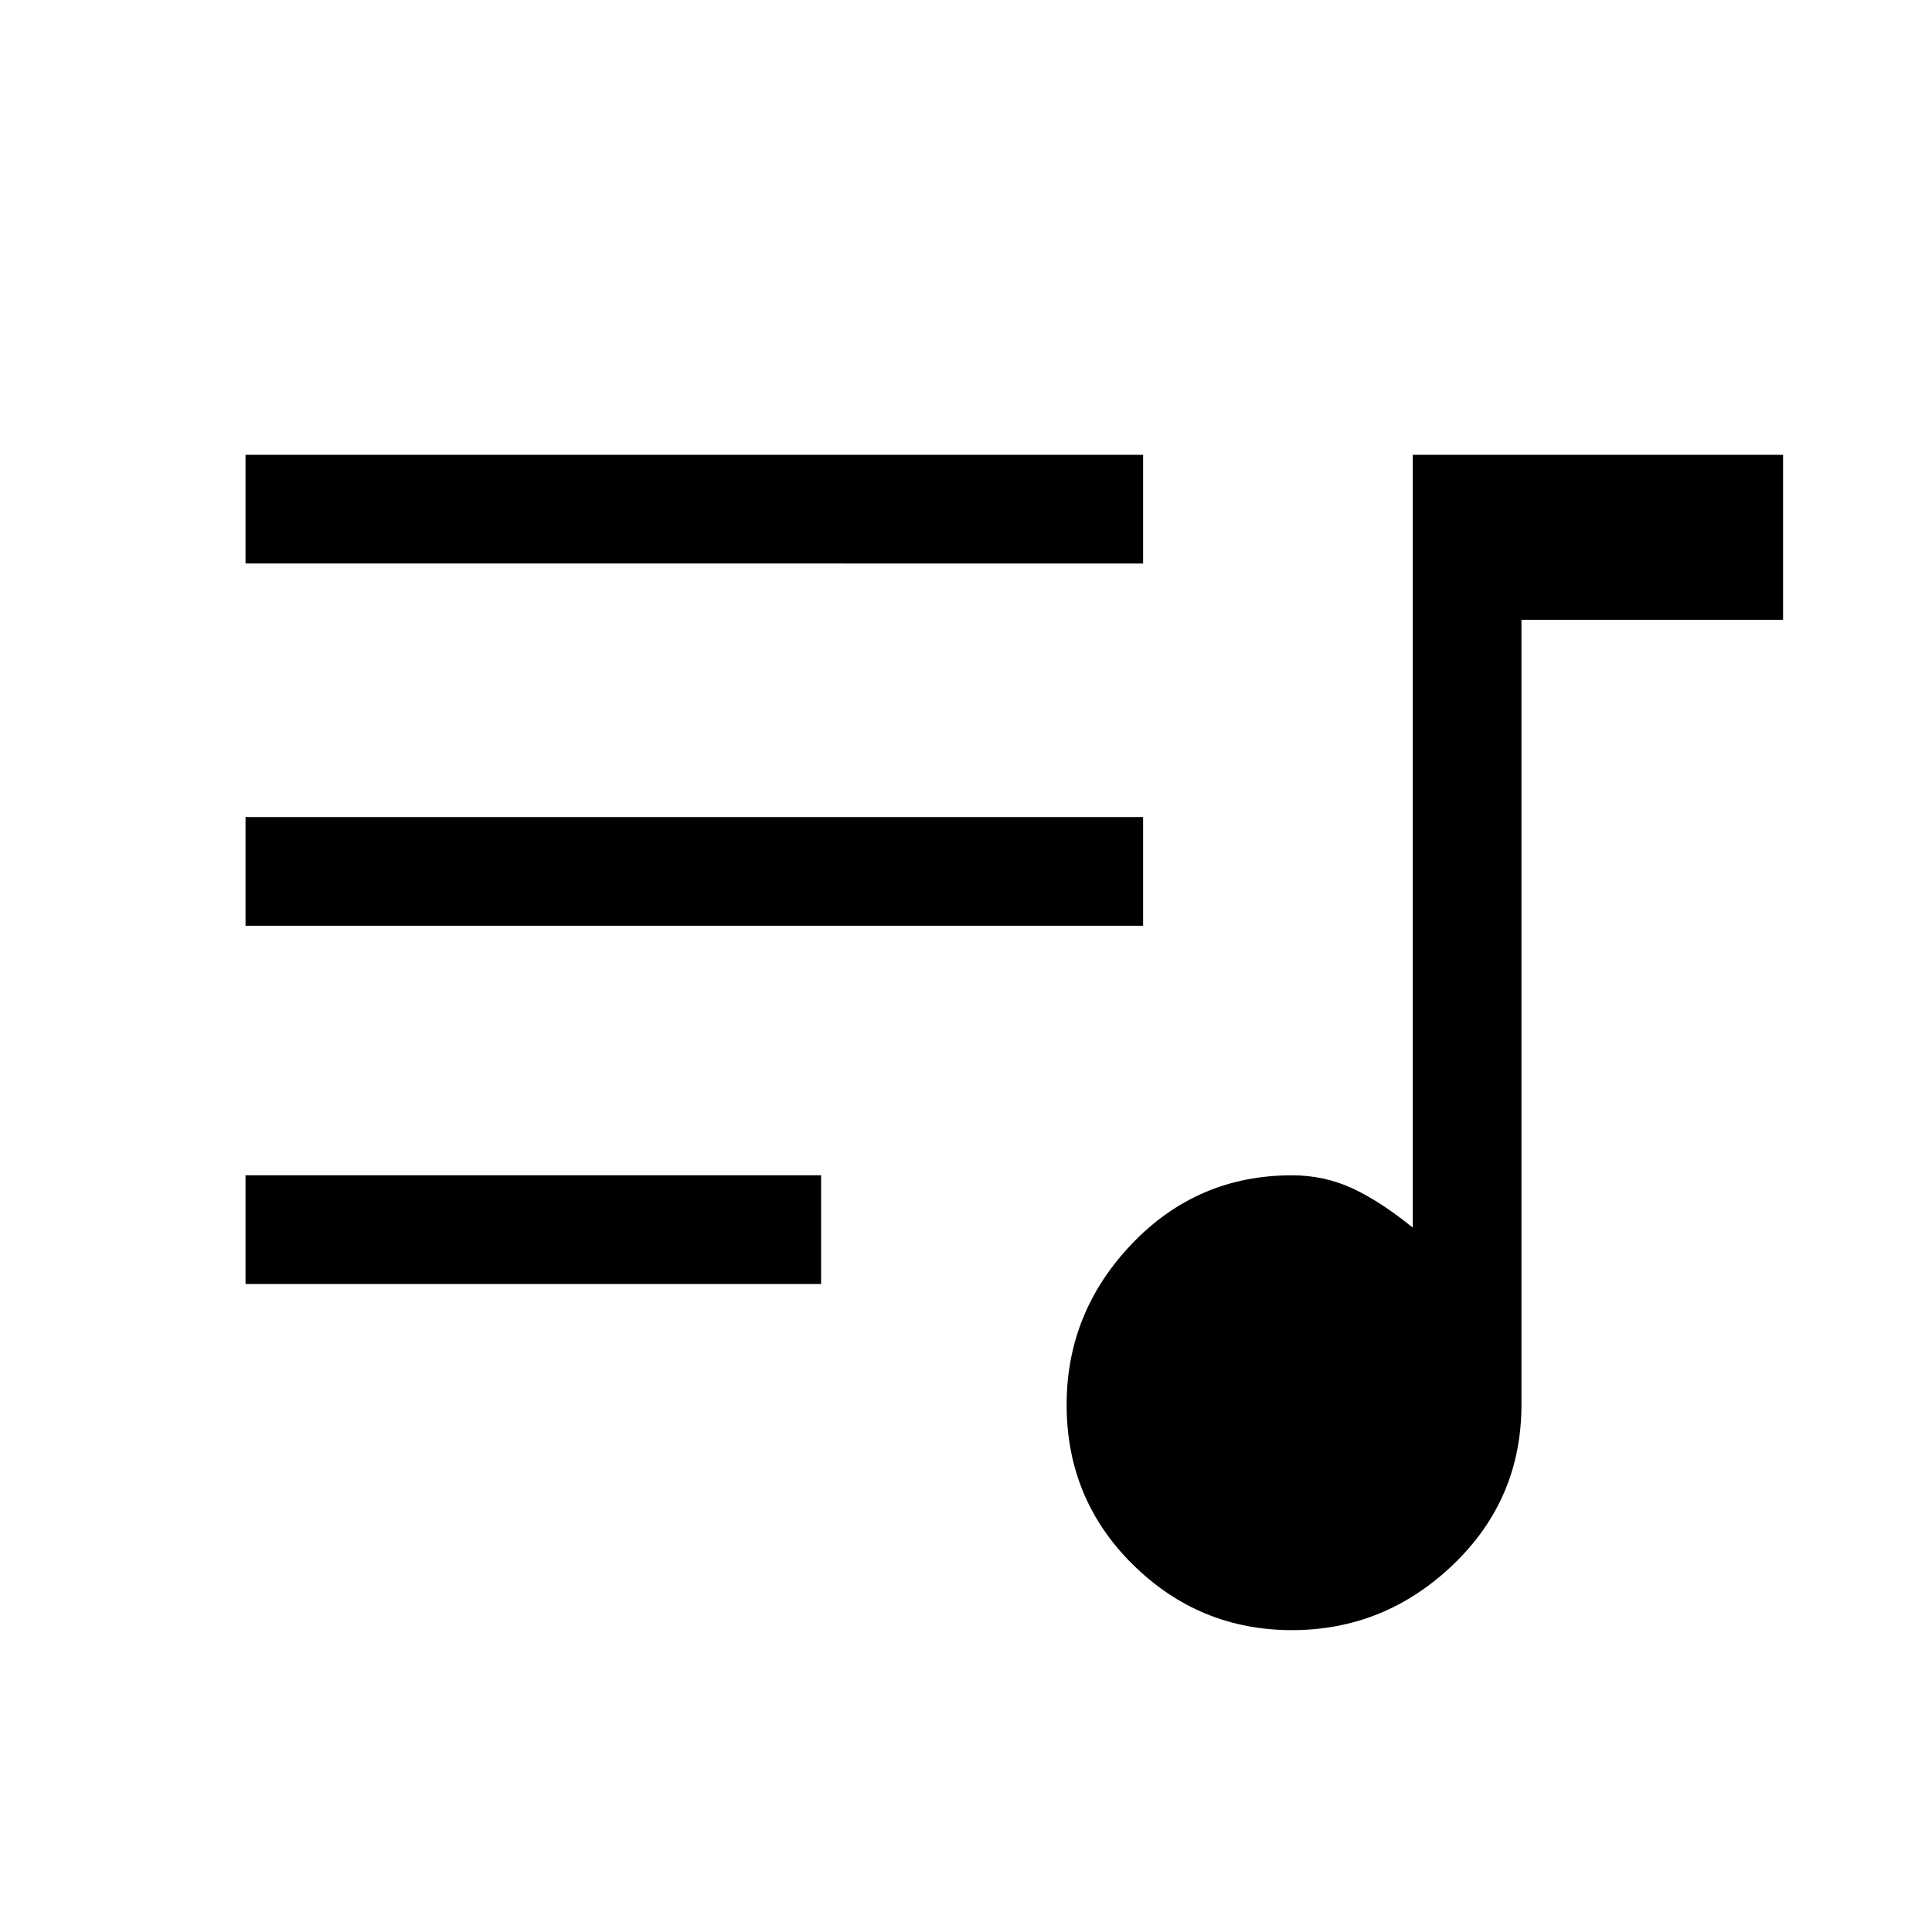<svg xmlns="http://www.w3.org/2000/svg" height="24" width="24"><path d="M16.05 20.25q-1.15 0-1.975-.812-.825-.813-.825-1.988 0-1.15.812-2 .813-.85 1.988-.85.4 0 .75.162.35.163.75.488v-9.6h4.6V7.7H18.9v9.75q0 1.175-.85 1.988-.85.812-2 .812Zm-13-4.3V14.6h7.15v1.35Zm0-4.45v-1.35H14.2v1.35Zm0-4.5V5.65H14.2V7Z"/></svg>